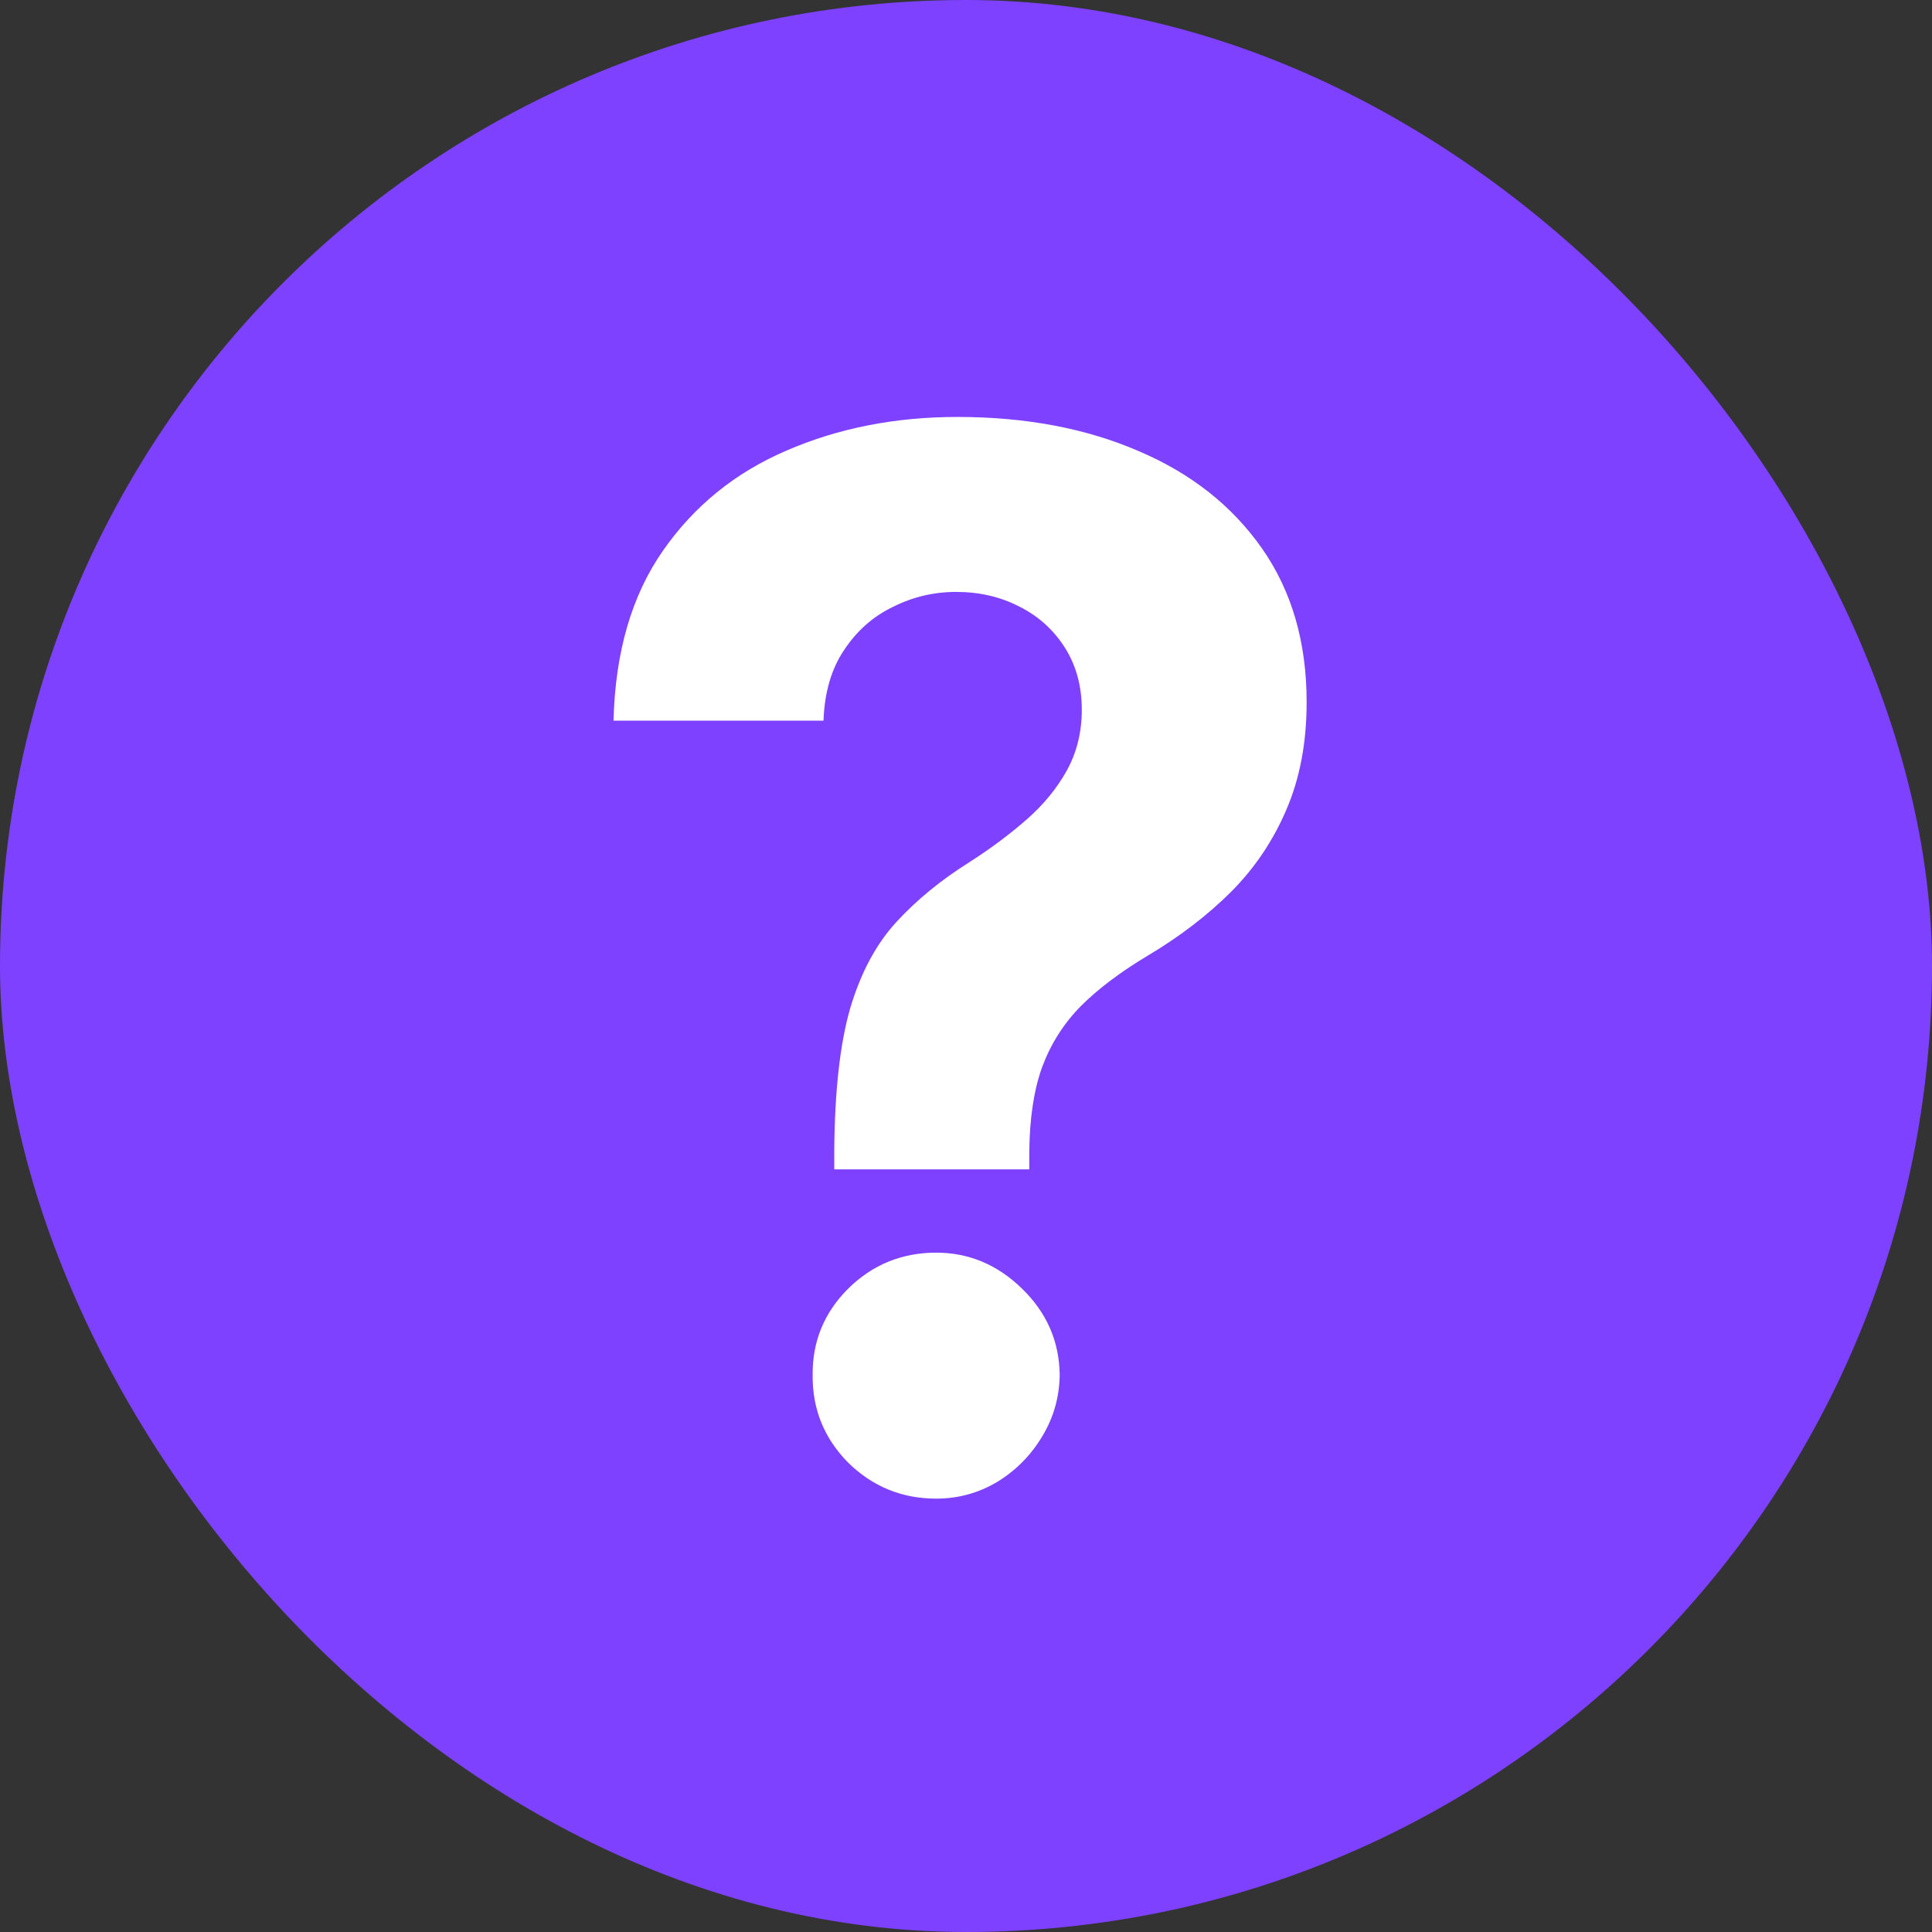 <svg width="16" height="16" viewBox="0 0 16 16" fill="none" xmlns="http://www.w3.org/2000/svg">
<rect x="0" y="0" width="16" height="16" fill="#333333" stroke="none"/>
<rect width="16" height="16" rx="8" fill="#7E41FF"/>
<path d="M6.909 9.684V9.539C6.912 9.041 6.956 8.645 7.041 8.35C7.129 8.054 7.257 7.816 7.425 7.634C7.592 7.452 7.794 7.287 8.03 7.139C8.206 7.026 8.364 6.908 8.503 6.786C8.642 6.664 8.753 6.529 8.835 6.381C8.918 6.23 8.959 6.063 8.959 5.878C8.959 5.682 8.912 5.51 8.818 5.362C8.724 5.215 8.598 5.101 8.439 5.022C8.283 4.942 8.109 4.902 7.919 4.902C7.734 4.902 7.56 4.943 7.395 5.026C7.23 5.105 7.095 5.225 6.99 5.384C6.885 5.54 6.828 5.735 6.82 5.968H5.081C5.095 5.399 5.232 4.931 5.49 4.561C5.749 4.189 6.091 3.912 6.517 3.73C6.943 3.546 7.413 3.453 7.928 3.453C8.493 3.453 8.993 3.547 9.428 3.735C9.862 3.919 10.203 4.188 10.45 4.54C10.697 4.892 10.821 5.317 10.821 5.814C10.821 6.147 10.766 6.442 10.655 6.701C10.547 6.956 10.395 7.184 10.199 7.382C10.003 7.578 9.771 7.756 9.504 7.915C9.28 8.049 9.095 8.188 8.95 8.333C8.808 8.478 8.702 8.645 8.631 8.836C8.562 9.026 8.527 9.26 8.524 9.539V9.684H6.909ZM7.753 12.411C7.469 12.411 7.226 12.311 7.024 12.113C6.825 11.911 6.727 11.669 6.73 11.388C6.727 11.11 6.825 10.871 7.024 10.672C7.226 10.473 7.469 10.374 7.753 10.374C8.023 10.374 8.26 10.473 8.464 10.672C8.669 10.871 8.773 11.11 8.776 11.388C8.773 11.576 8.723 11.747 8.626 11.904C8.533 12.057 8.409 12.181 8.256 12.274C8.102 12.365 7.935 12.411 7.753 12.411Z" fill="white"/>
</svg>

